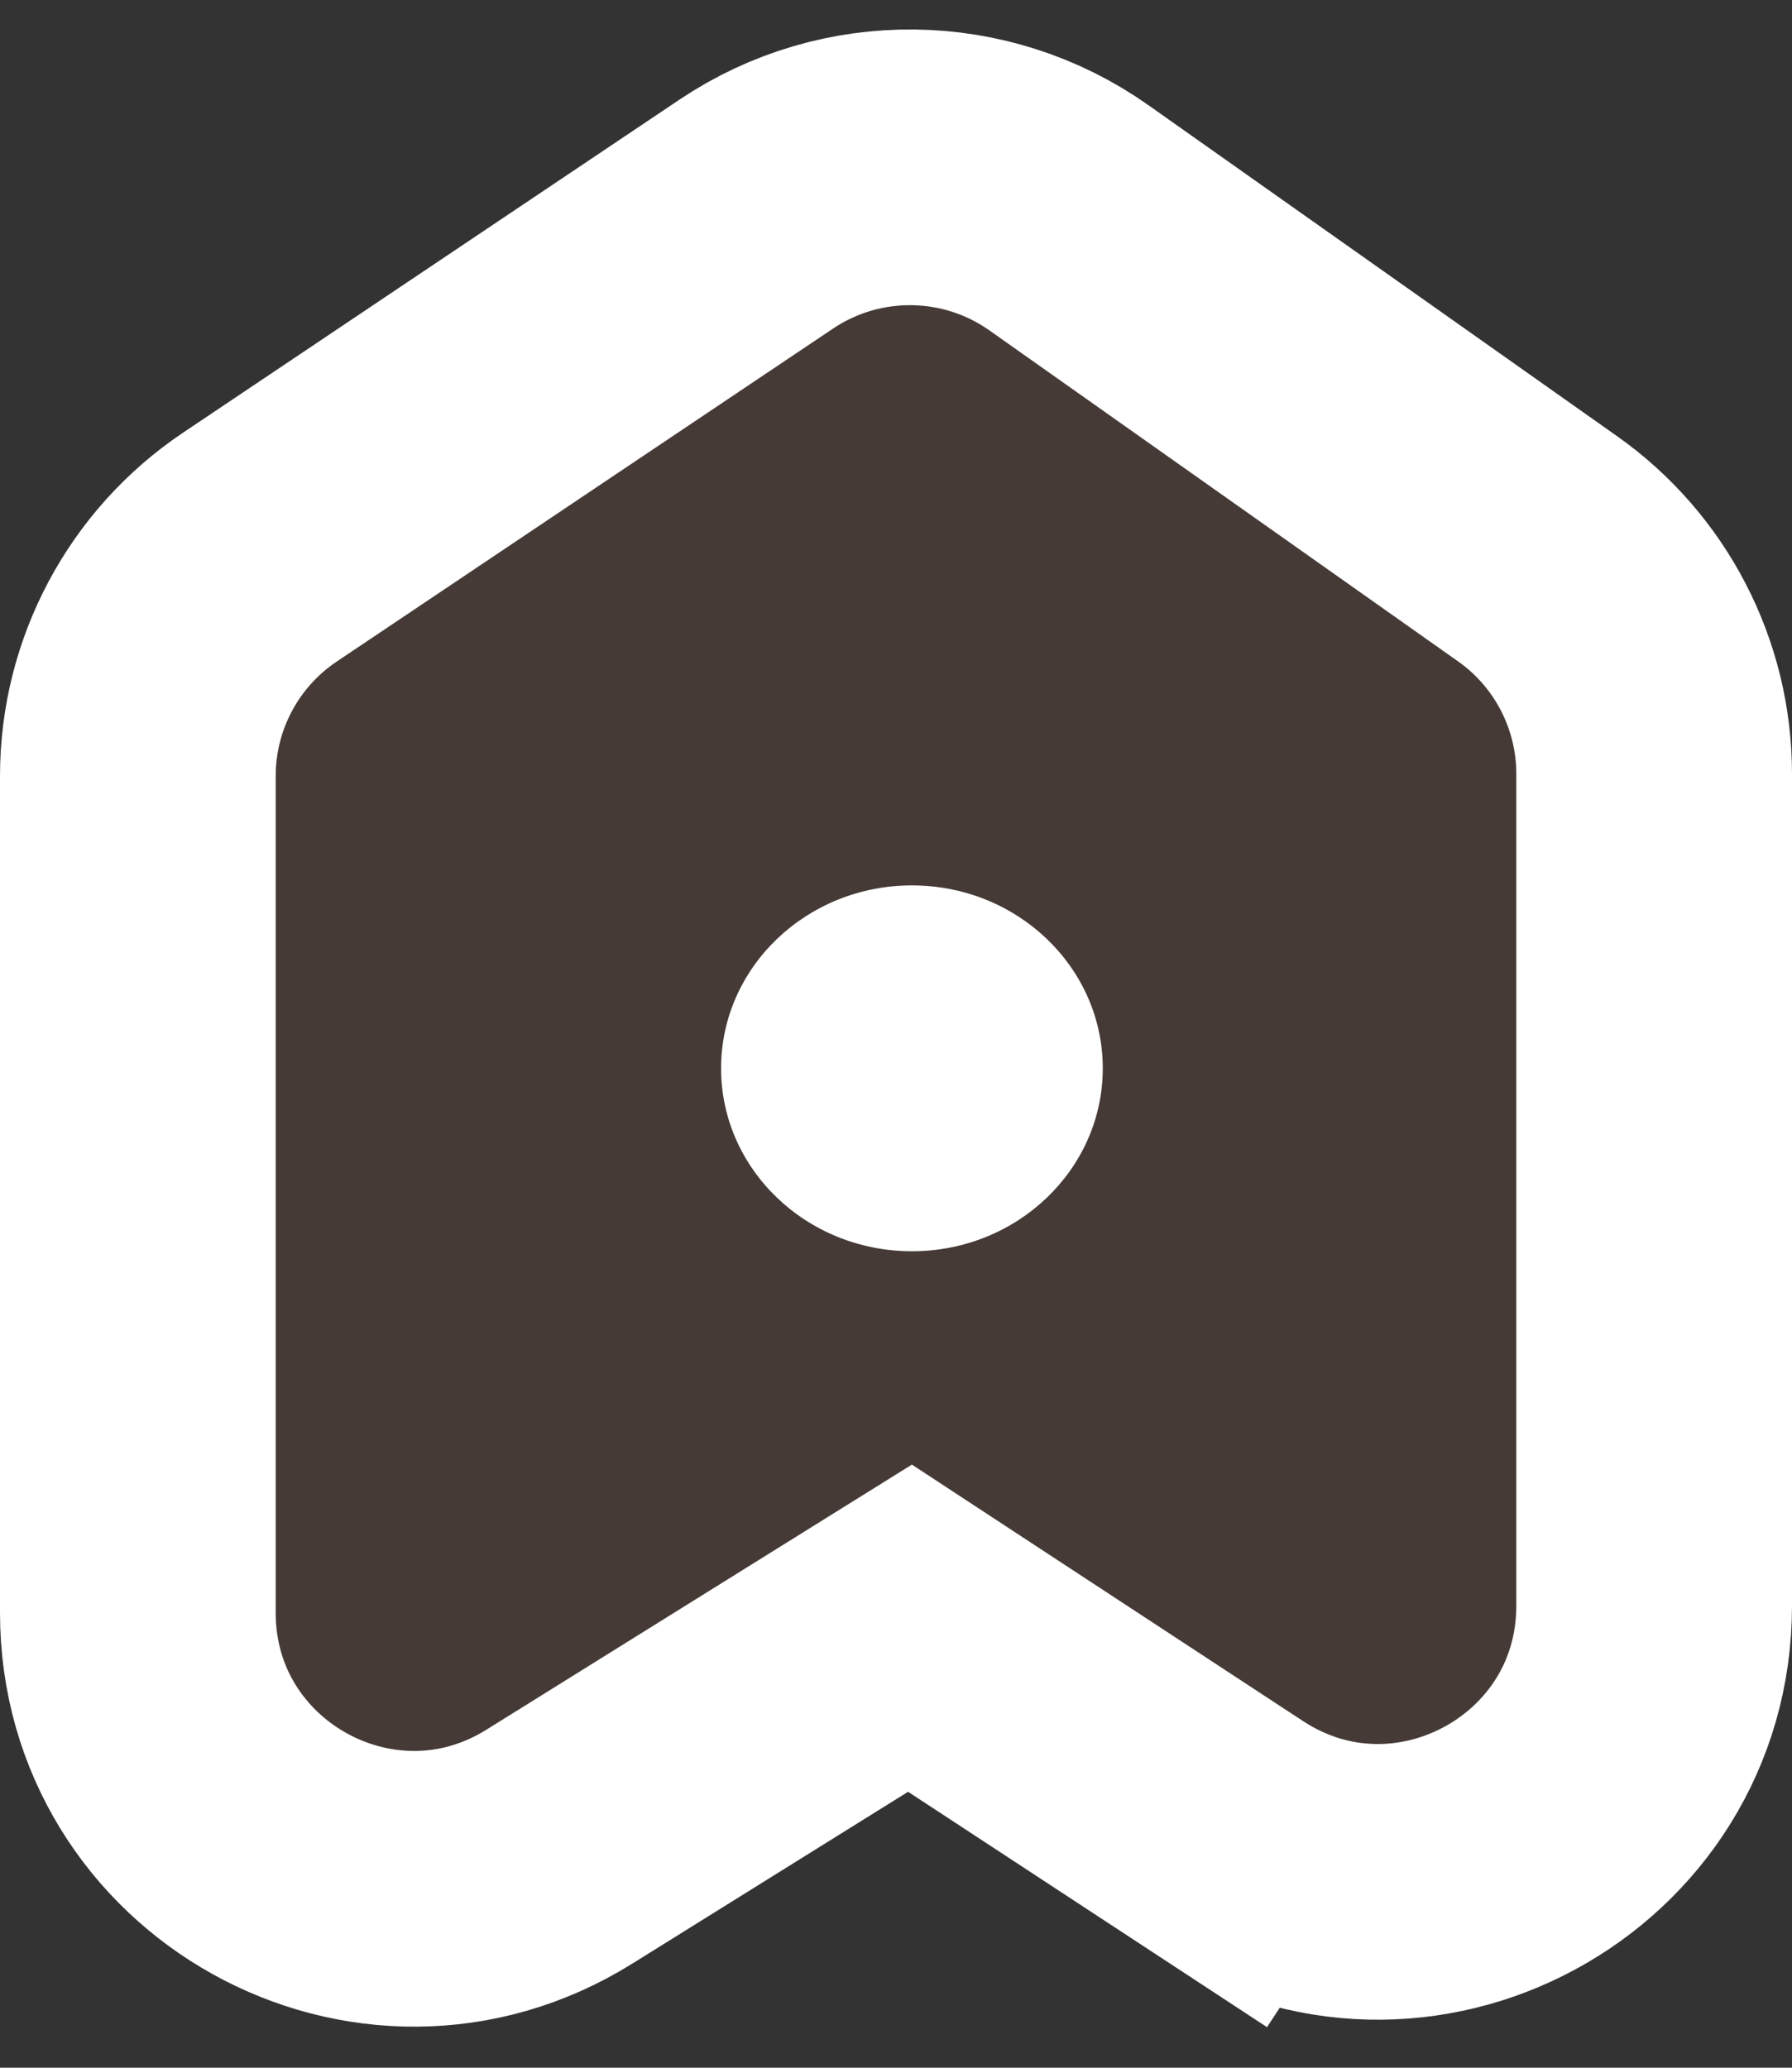 <svg width="26" height="30" viewBox="0 0 26 30" fill="none" xmlns="http://www.w3.org/2000/svg">
<rect x="0" y="0" width="26" height="30" fill="#333333" stroke="none"/>
<path d="M2 11.259V23.398C2 26.537 5.451 28.453 8.115 26.793L13.203 23.623L17.807 26.642L18.903 24.97L17.807 26.642C20.467 28.386 24 26.478 24 23.297V11.228C24 9.929 23.369 8.71 22.307 7.961L15.509 3.16C14.155 2.204 12.35 2.182 10.973 3.106L3.772 7.937C2.664 8.68 2 9.926 2 11.259Z" fill="#E77E49" fill-opacity="0.1" stroke="white" stroke-width="4" stroke-linecap="round"/>
<ellipse cx="13.231" cy="15.5" rx="2.769" ry="2.654" fill="white"/>
</svg>
